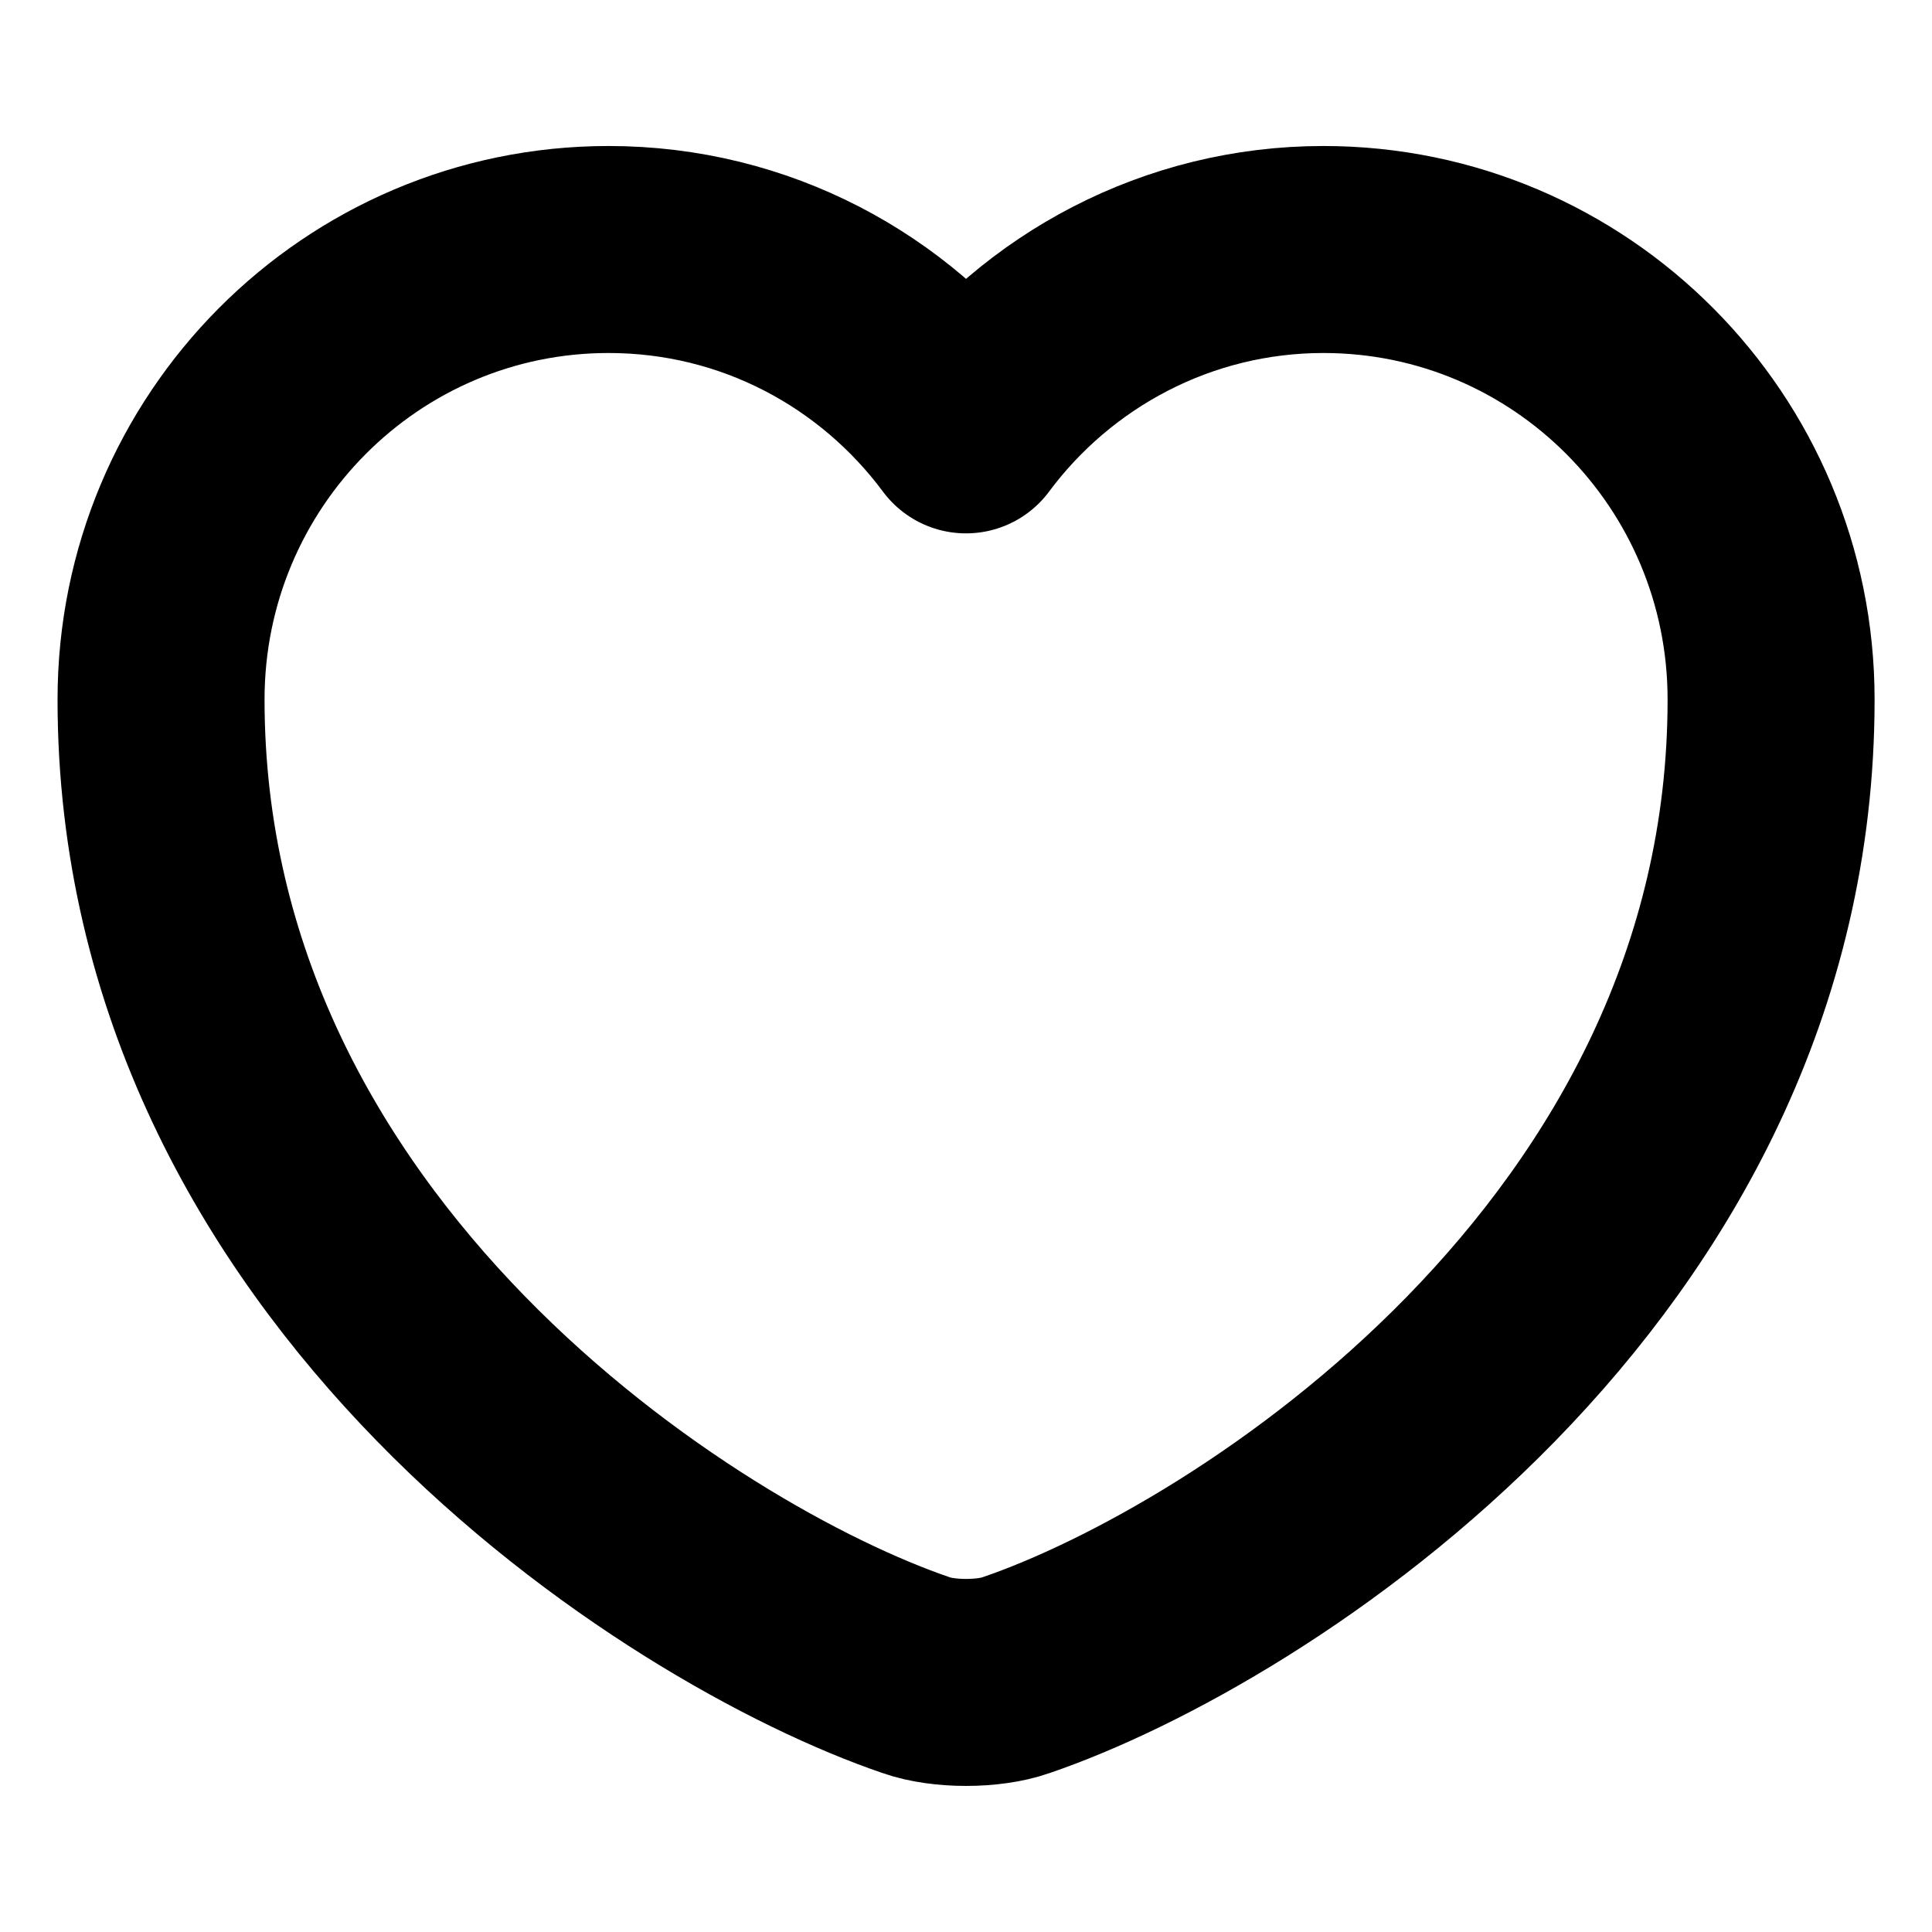 <svg width="14" height="14" viewBox="0 0 14 14" fill="none" xmlns="http://www.w3.org/2000/svg">
<path d="M7.362 12.139C7.164 12.209 6.837 12.209 6.639 12.139C4.947 11.562 1.167 9.153 1.167 5.069C1.167 3.267 2.619 1.808 4.41 1.808C5.472 1.808 6.411 2.322 7 3.115C7.589 2.322 8.534 1.808 9.59 1.808C11.381 1.808 12.834 3.267 12.834 5.069C12.834 9.153 9.054 11.562 7.362 12.139Z" stroke="black" stroke-width="1.5" stroke-linecap="round" stroke-linejoin="round"/>
</svg>
